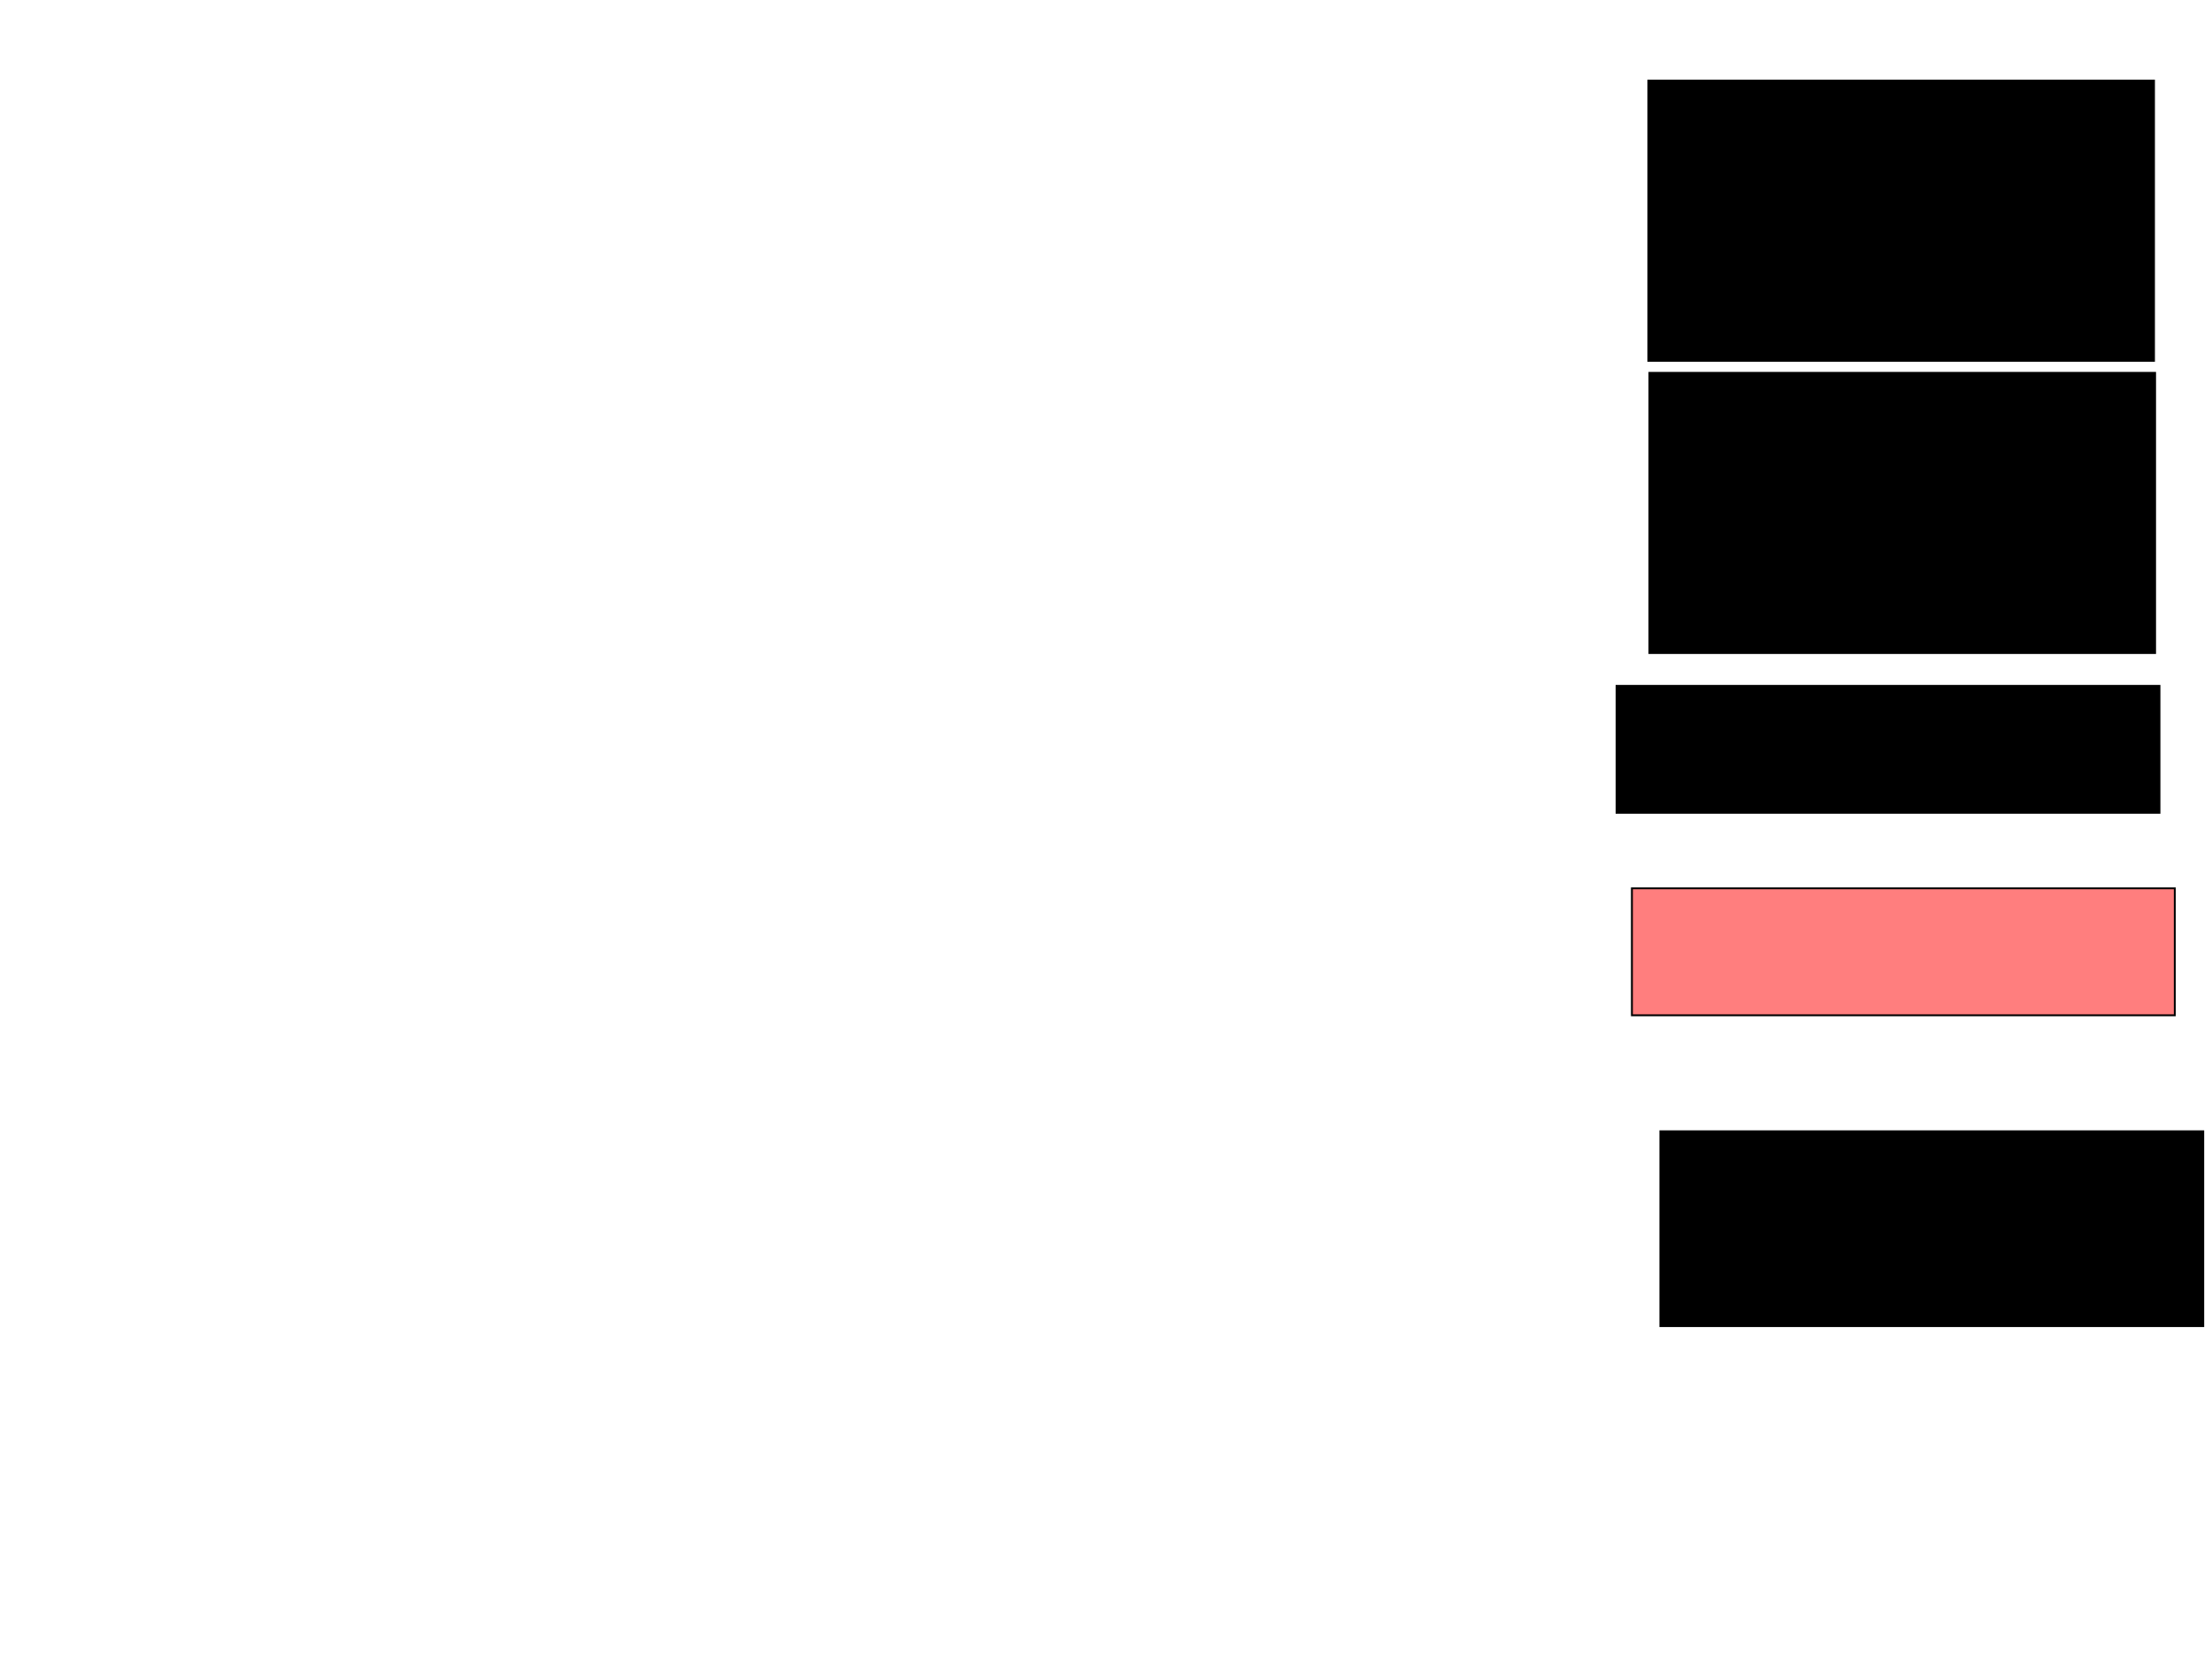 <svg xmlns="http://www.w3.org/2000/svg" width="1175" height="881">
 <!-- Created with Image Occlusion Enhanced -->
 <g>
  <title>Labels</title>
 </g>
 <g>
  <title>Masks</title>
  <rect id="bf2b96dc40c140b2ae1fe6ccc0a3b4d2-ao-1" height="148.837" width="268.605" y="198.07" x="876.163" stroke="#000000" fill="#0"/>
  <rect id="bf2b96dc40c140b2ae1fe6ccc0a3b4d2-ao-2" height="148.837" width="268.605" y="42.837" x="875.581" stroke="#000000" fill="#0"/>
  <rect id="bf2b96dc40c140b2ae1fe6ccc0a3b4d2-ao-3" height="67.442" width="288.372" y="364.349" x="858.721" stroke-linecap="null" stroke-linejoin="null" stroke-dasharray="null" stroke="#000000" fill="#0"/>
  <rect id="bf2b96dc40c140b2ae1fe6ccc0a3b4d2-ao-4" height="67.442" width="288.372" y="471.907" x="866.86" stroke-linecap="null" stroke-linejoin="null" stroke-dasharray="null" stroke="#000000" fill="#FF7E7E" class="qshape"/>
  <rect stroke="#000000" id="bf2b96dc40c140b2ae1fe6ccc0a3b4d2-ao-5" height="103.488" width="288.372" y="600.977" x="881.977" stroke-linecap="null" stroke-linejoin="null" stroke-dasharray="null" fill="#0"/>
 </g>
</svg>